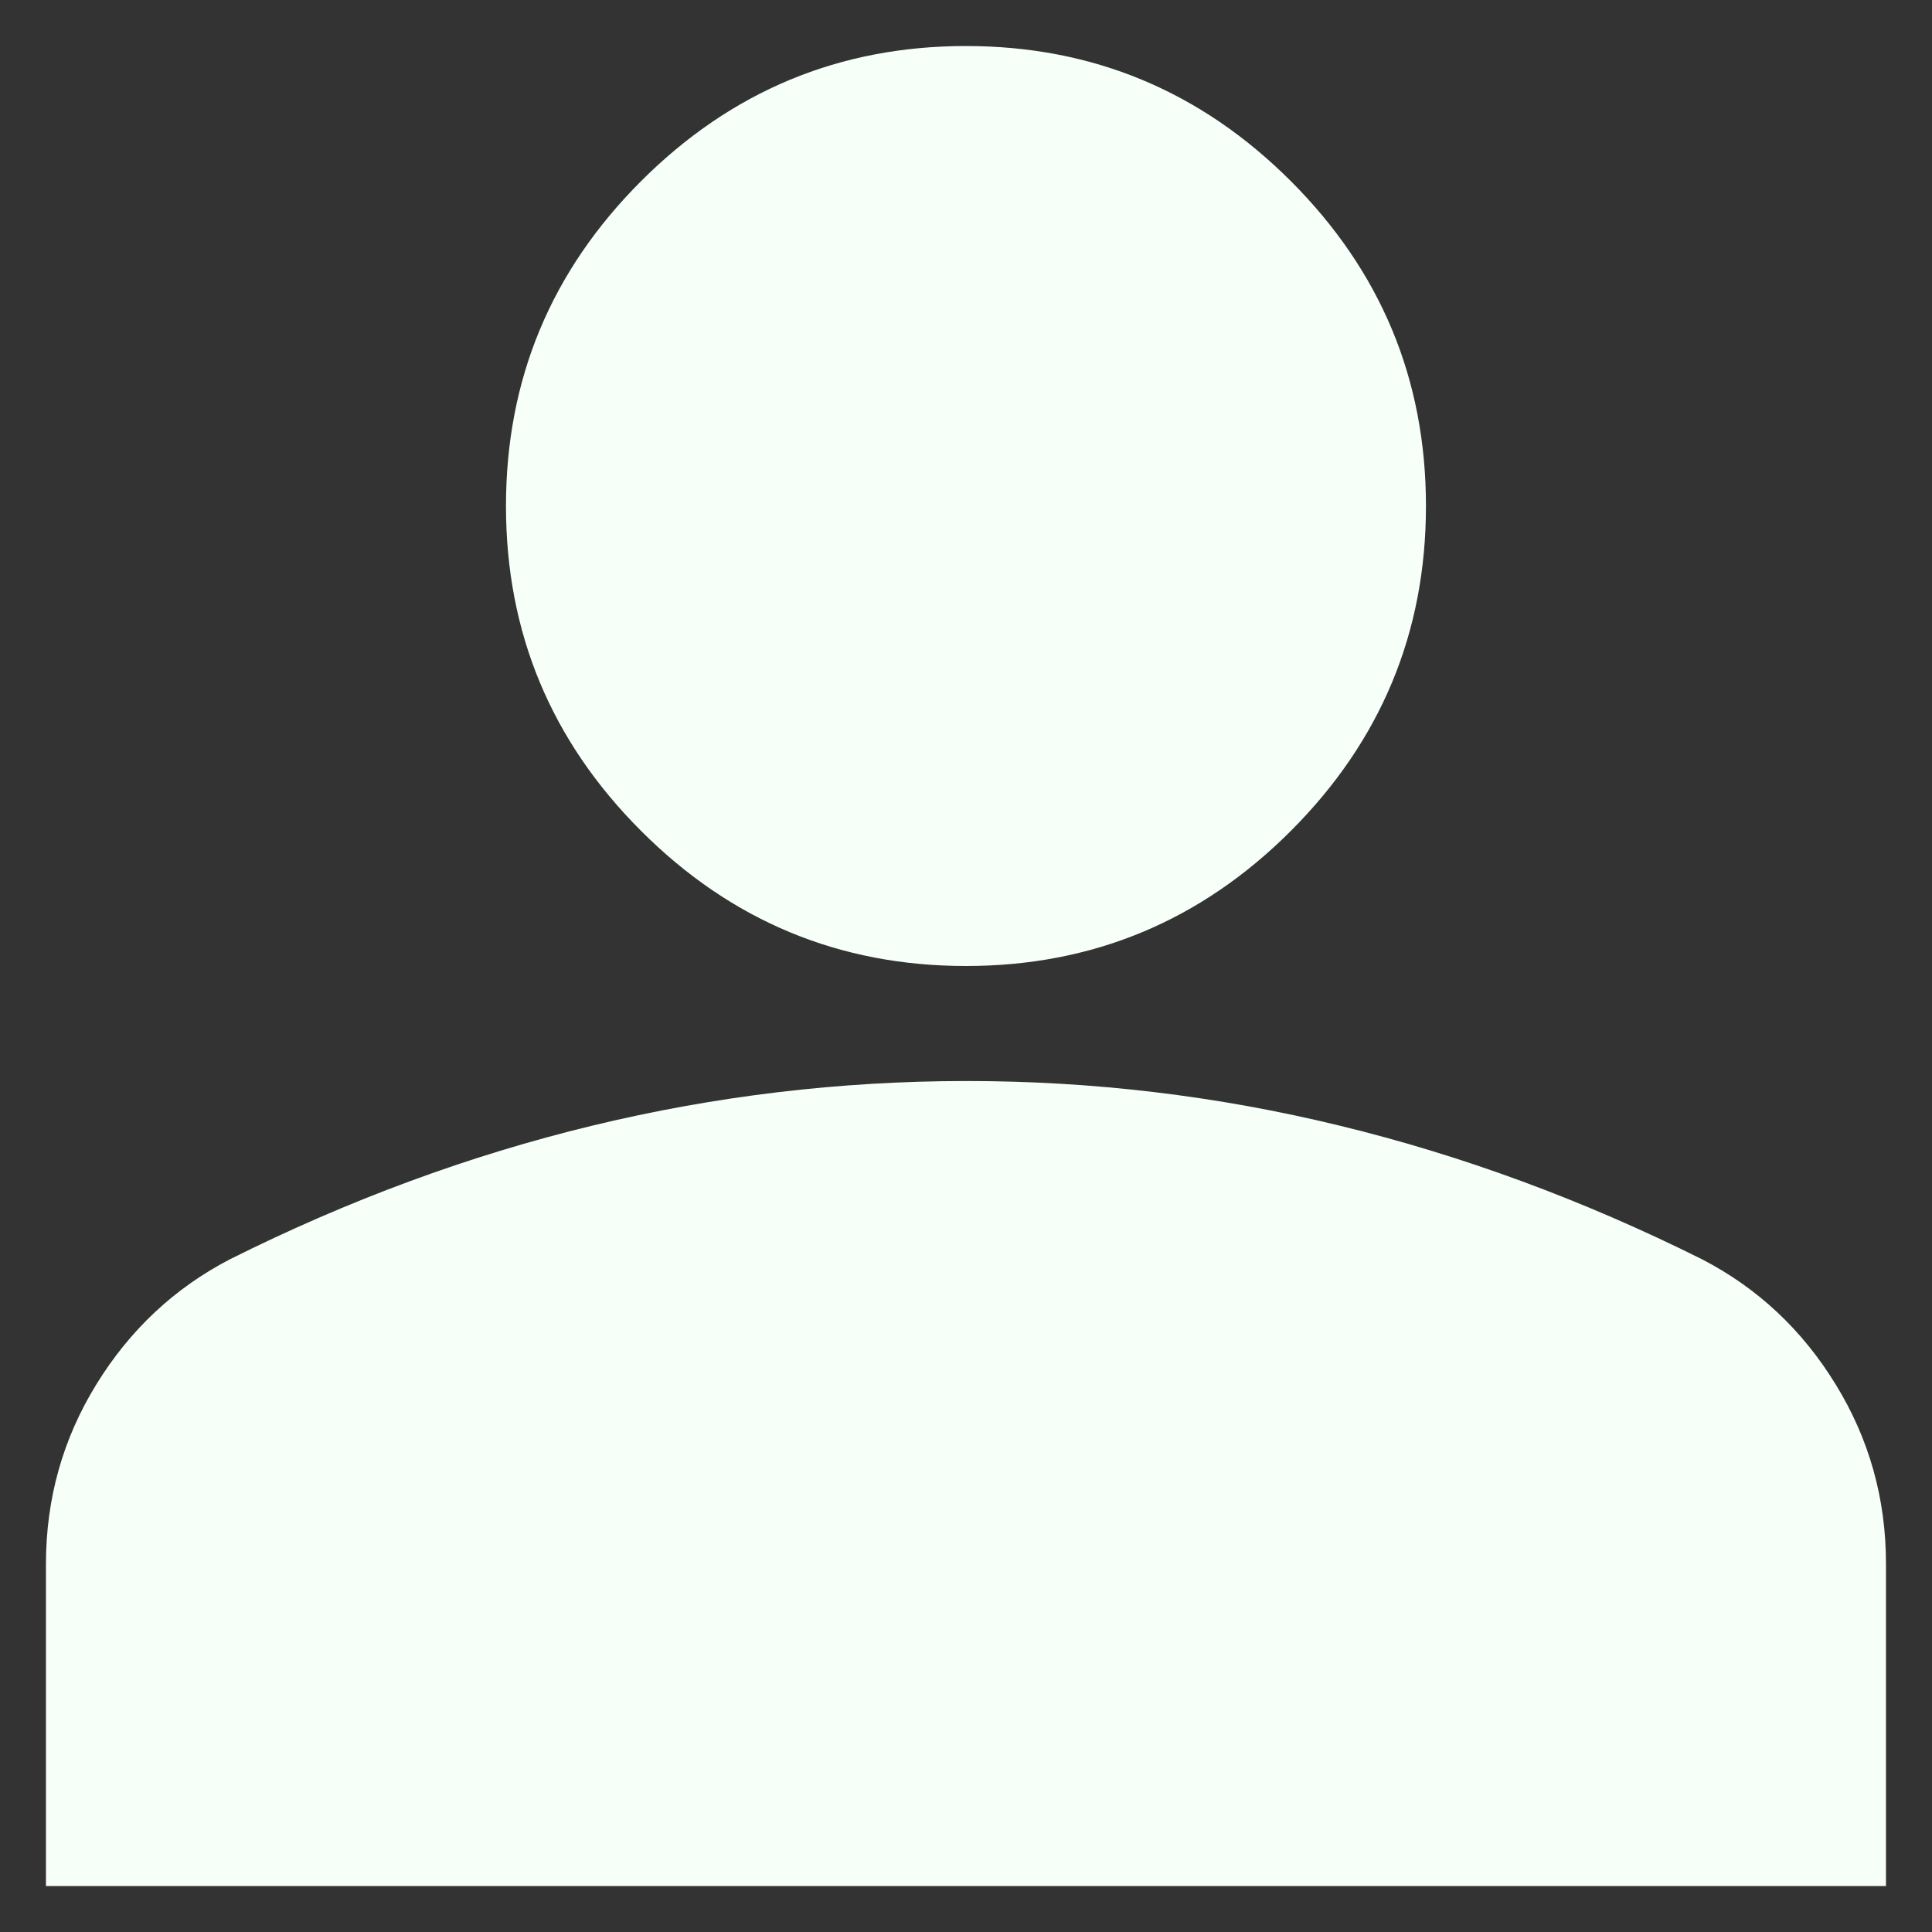 <svg width="25" height="25" viewBox="0 0 28 28" fill="none" xmlns="http://www.w3.org/2000/svg">
<rect x="0" y="0" width="28" height="28" fill="#333333" stroke="none"/>
<path d="M13.999 14C12.166 14 10.597 13.348 9.291 12.042C7.985 10.736 7.333 9.167 7.333 7.334C7.333 5.5 7.985 3.931 9.291 2.625C10.597 1.32 12.166 0.667 13.999 0.667C15.833 0.667 17.402 1.32 18.708 2.625C20.013 3.931 20.666 5.5 20.666 7.334C20.666 9.167 20.013 10.736 18.708 12.042C17.402 13.348 15.833 14 13.999 14ZM0.666 27.334V22.667C0.666 21.723 0.909 20.855 1.396 20.064C1.883 19.273 2.528 18.668 3.333 18.25C5.055 17.389 6.805 16.744 8.583 16.314C10.361 15.884 12.166 15.668 13.999 15.667C15.833 15.666 17.638 15.881 19.416 16.314C21.194 16.746 22.944 17.391 24.666 18.25C25.472 18.667 26.118 19.271 26.604 20.064C27.091 20.856 27.334 21.724 27.333 22.667V27.334H0.666Z" fill="#F7FFF9"/>
</svg>

